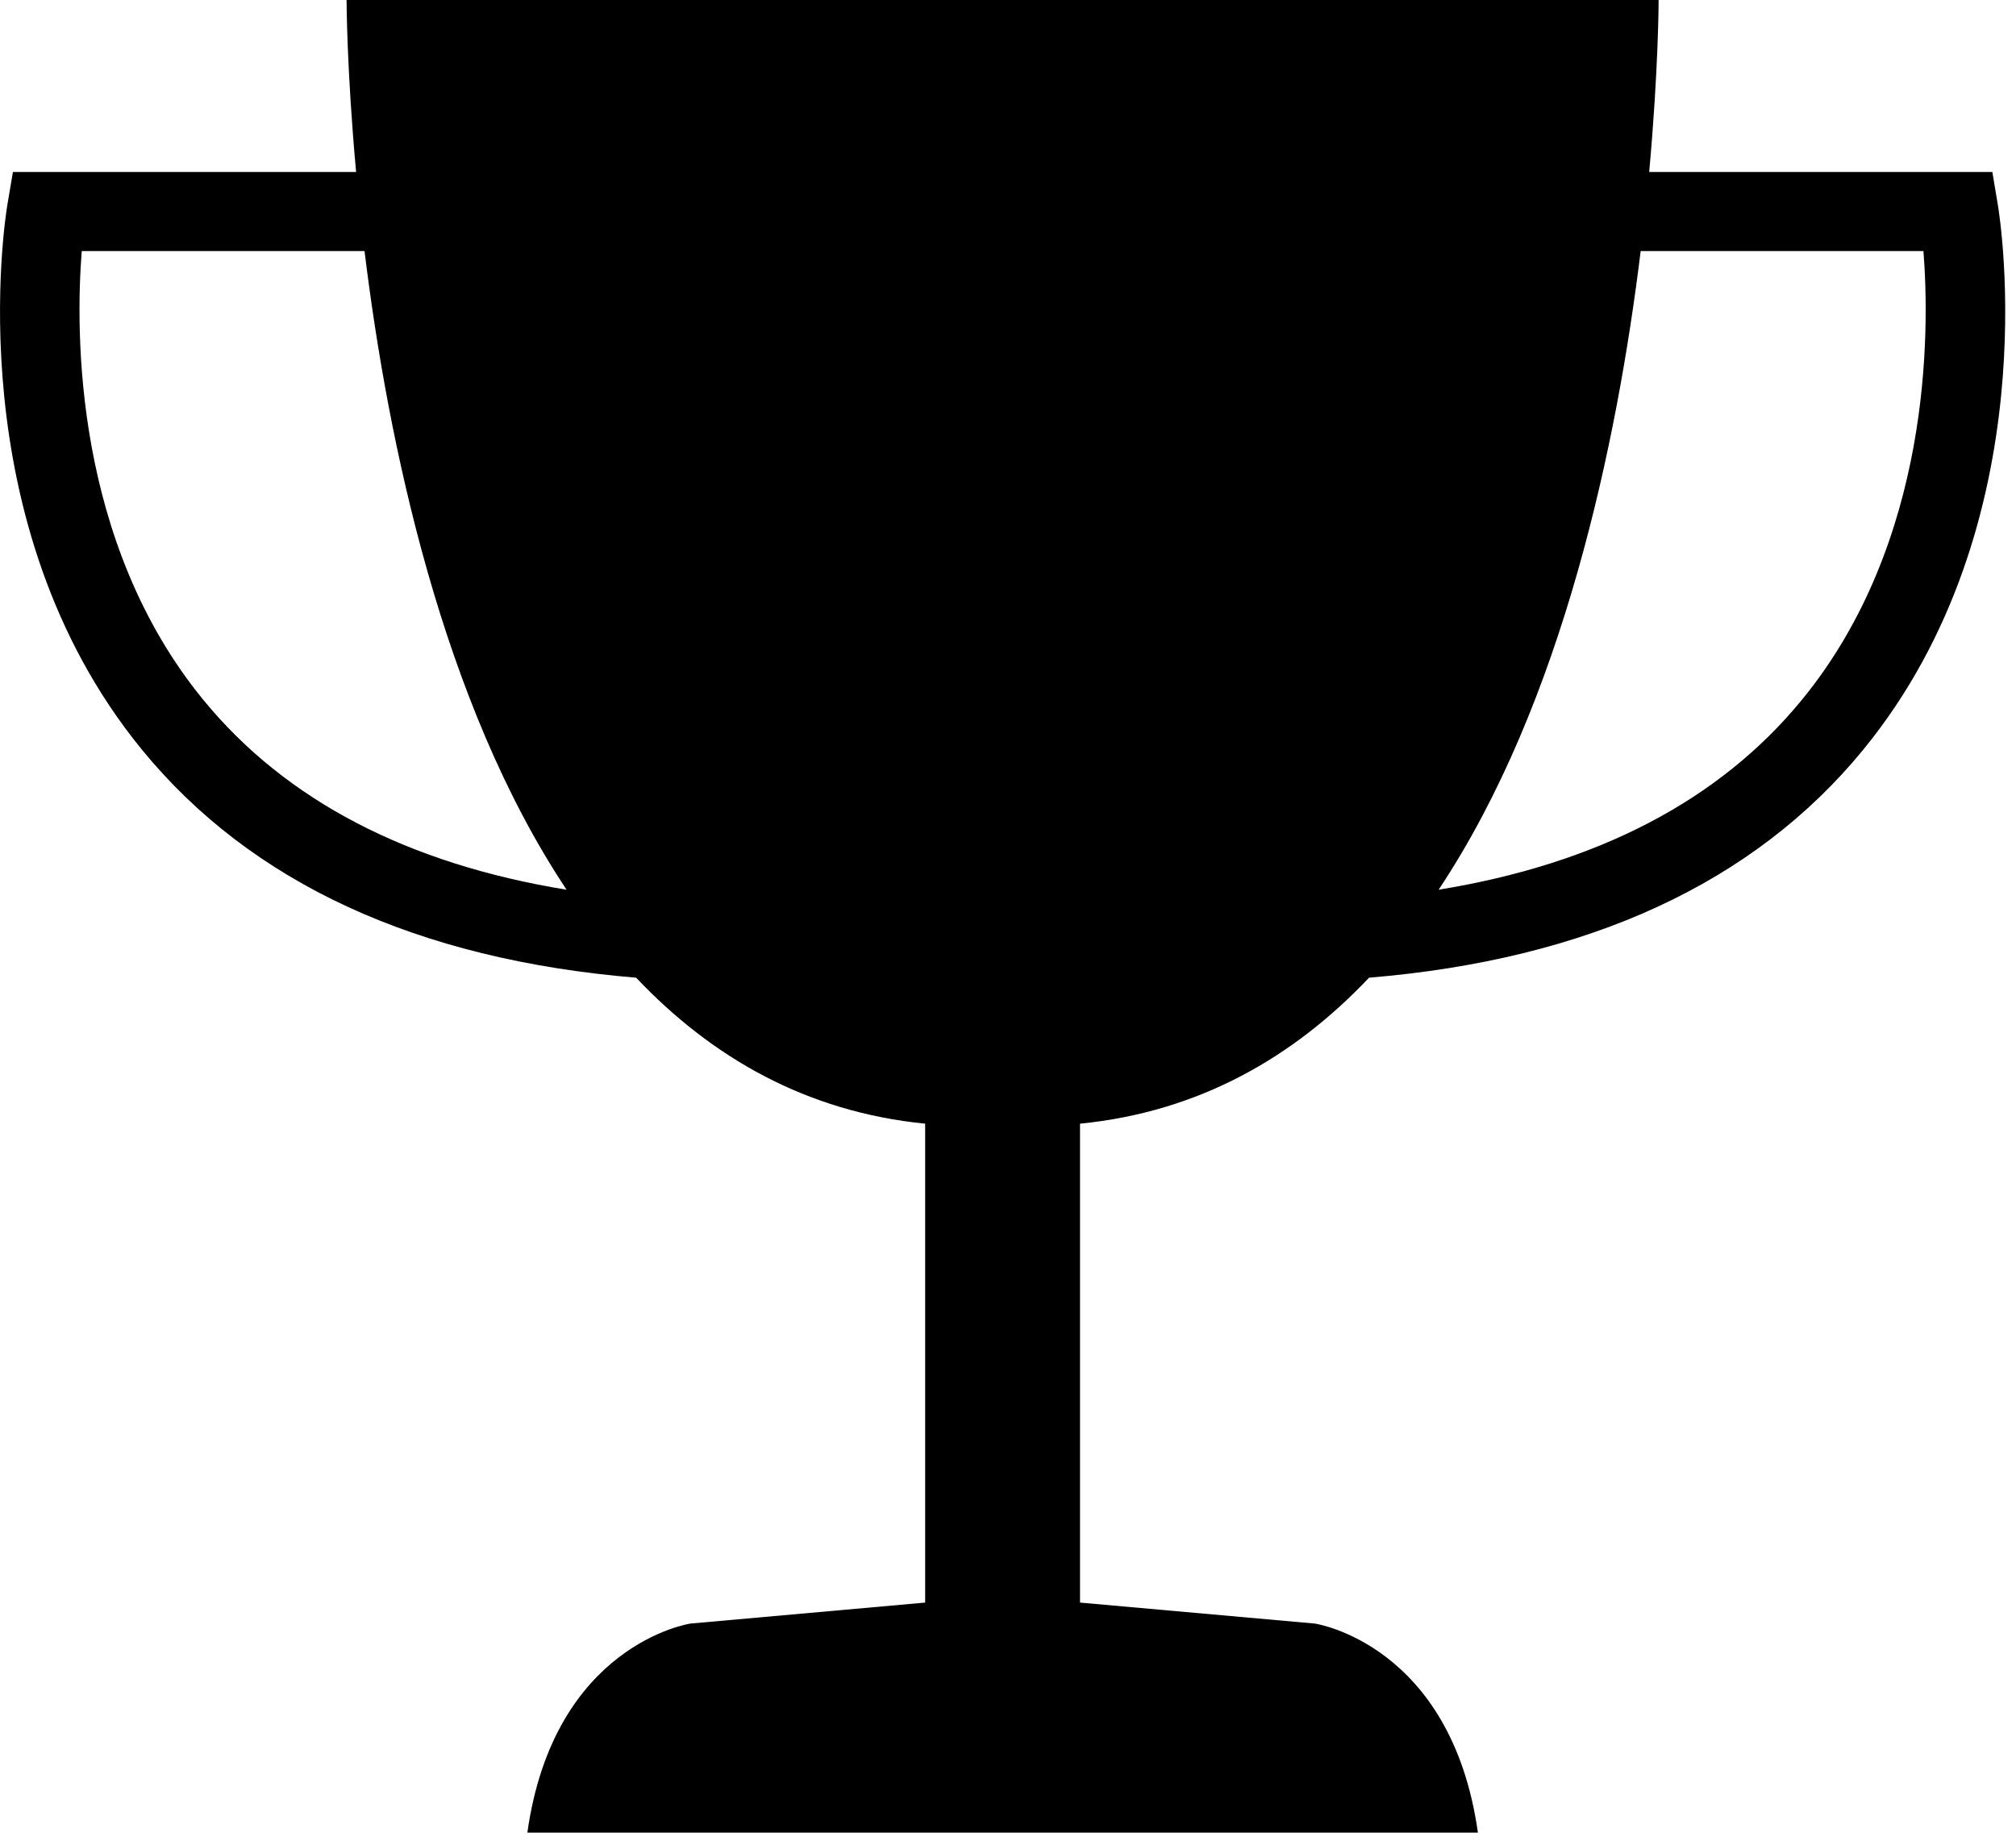 
<svg width="22px" height="20px" viewBox="0 0 22 20" version="1.1" xmlns="http://www.w3.org/2000/svg" xmlns:xlink="http://www.w3.org/1999/xlink">
    <g id="Page-1" stroke="none" stroke-width="1" fill="none" fill-rule="evenodd">
        <g id="01_2_contest_info" transform="translate(-317, -642)" fill="#000">
            <g id="Group-23-Copy" transform="translate(0, 635)">
                <g id="prizes-icon-copy-11" transform="translate(317, 7)">
                    <path d="M19.661,7.64 C18.762,8.735 17.432,9.427 15.699,9.709 C17.059,7.667 17.649,4.823 17.904,2.74 L20.99,2.74 C21.059,3.616 21.078,5.913 19.661,7.64 L19.661,7.64 Z M2.221,7.64 C0.804,5.913 0.823,3.616 0.892,2.74 L3.978,2.74 C4.233,4.823 4.823,7.667 6.183,9.709 C4.45,9.427 3.12,8.735 2.221,7.64 L2.221,7.64 Z M21.742,1.877 L17.997,1.877 C18.1,0.749 18.1,0 18.1,0 L3.782,0 C3.782,0 3.783,0.749 3.886,1.877 L0.141,1.877 L0.08,2.237 C0.057,2.377 -0.475,5.707 1.549,8.181 C2.741,9.637 4.554,10.471 6.942,10.669 C7.762,11.535 8.795,12.133 10.096,12.262 L10.096,17.488 L7.534,17.717 C7.534,17.717 6.045,17.938 5.755,19.998 L16.128,19.998 C15.837,17.938 14.349,17.717 14.349,17.717 L11.786,17.488 L11.786,12.262 C13.088,12.133 14.12,11.535 14.94,10.669 C17.328,10.471 19.141,9.637 20.333,8.181 C22.358,5.707 21.826,2.377 21.802,2.237 L21.742,1.877 Z" id="Fill-28"></path>
                </g>
            </g>
        </g>
    </g>
</svg>